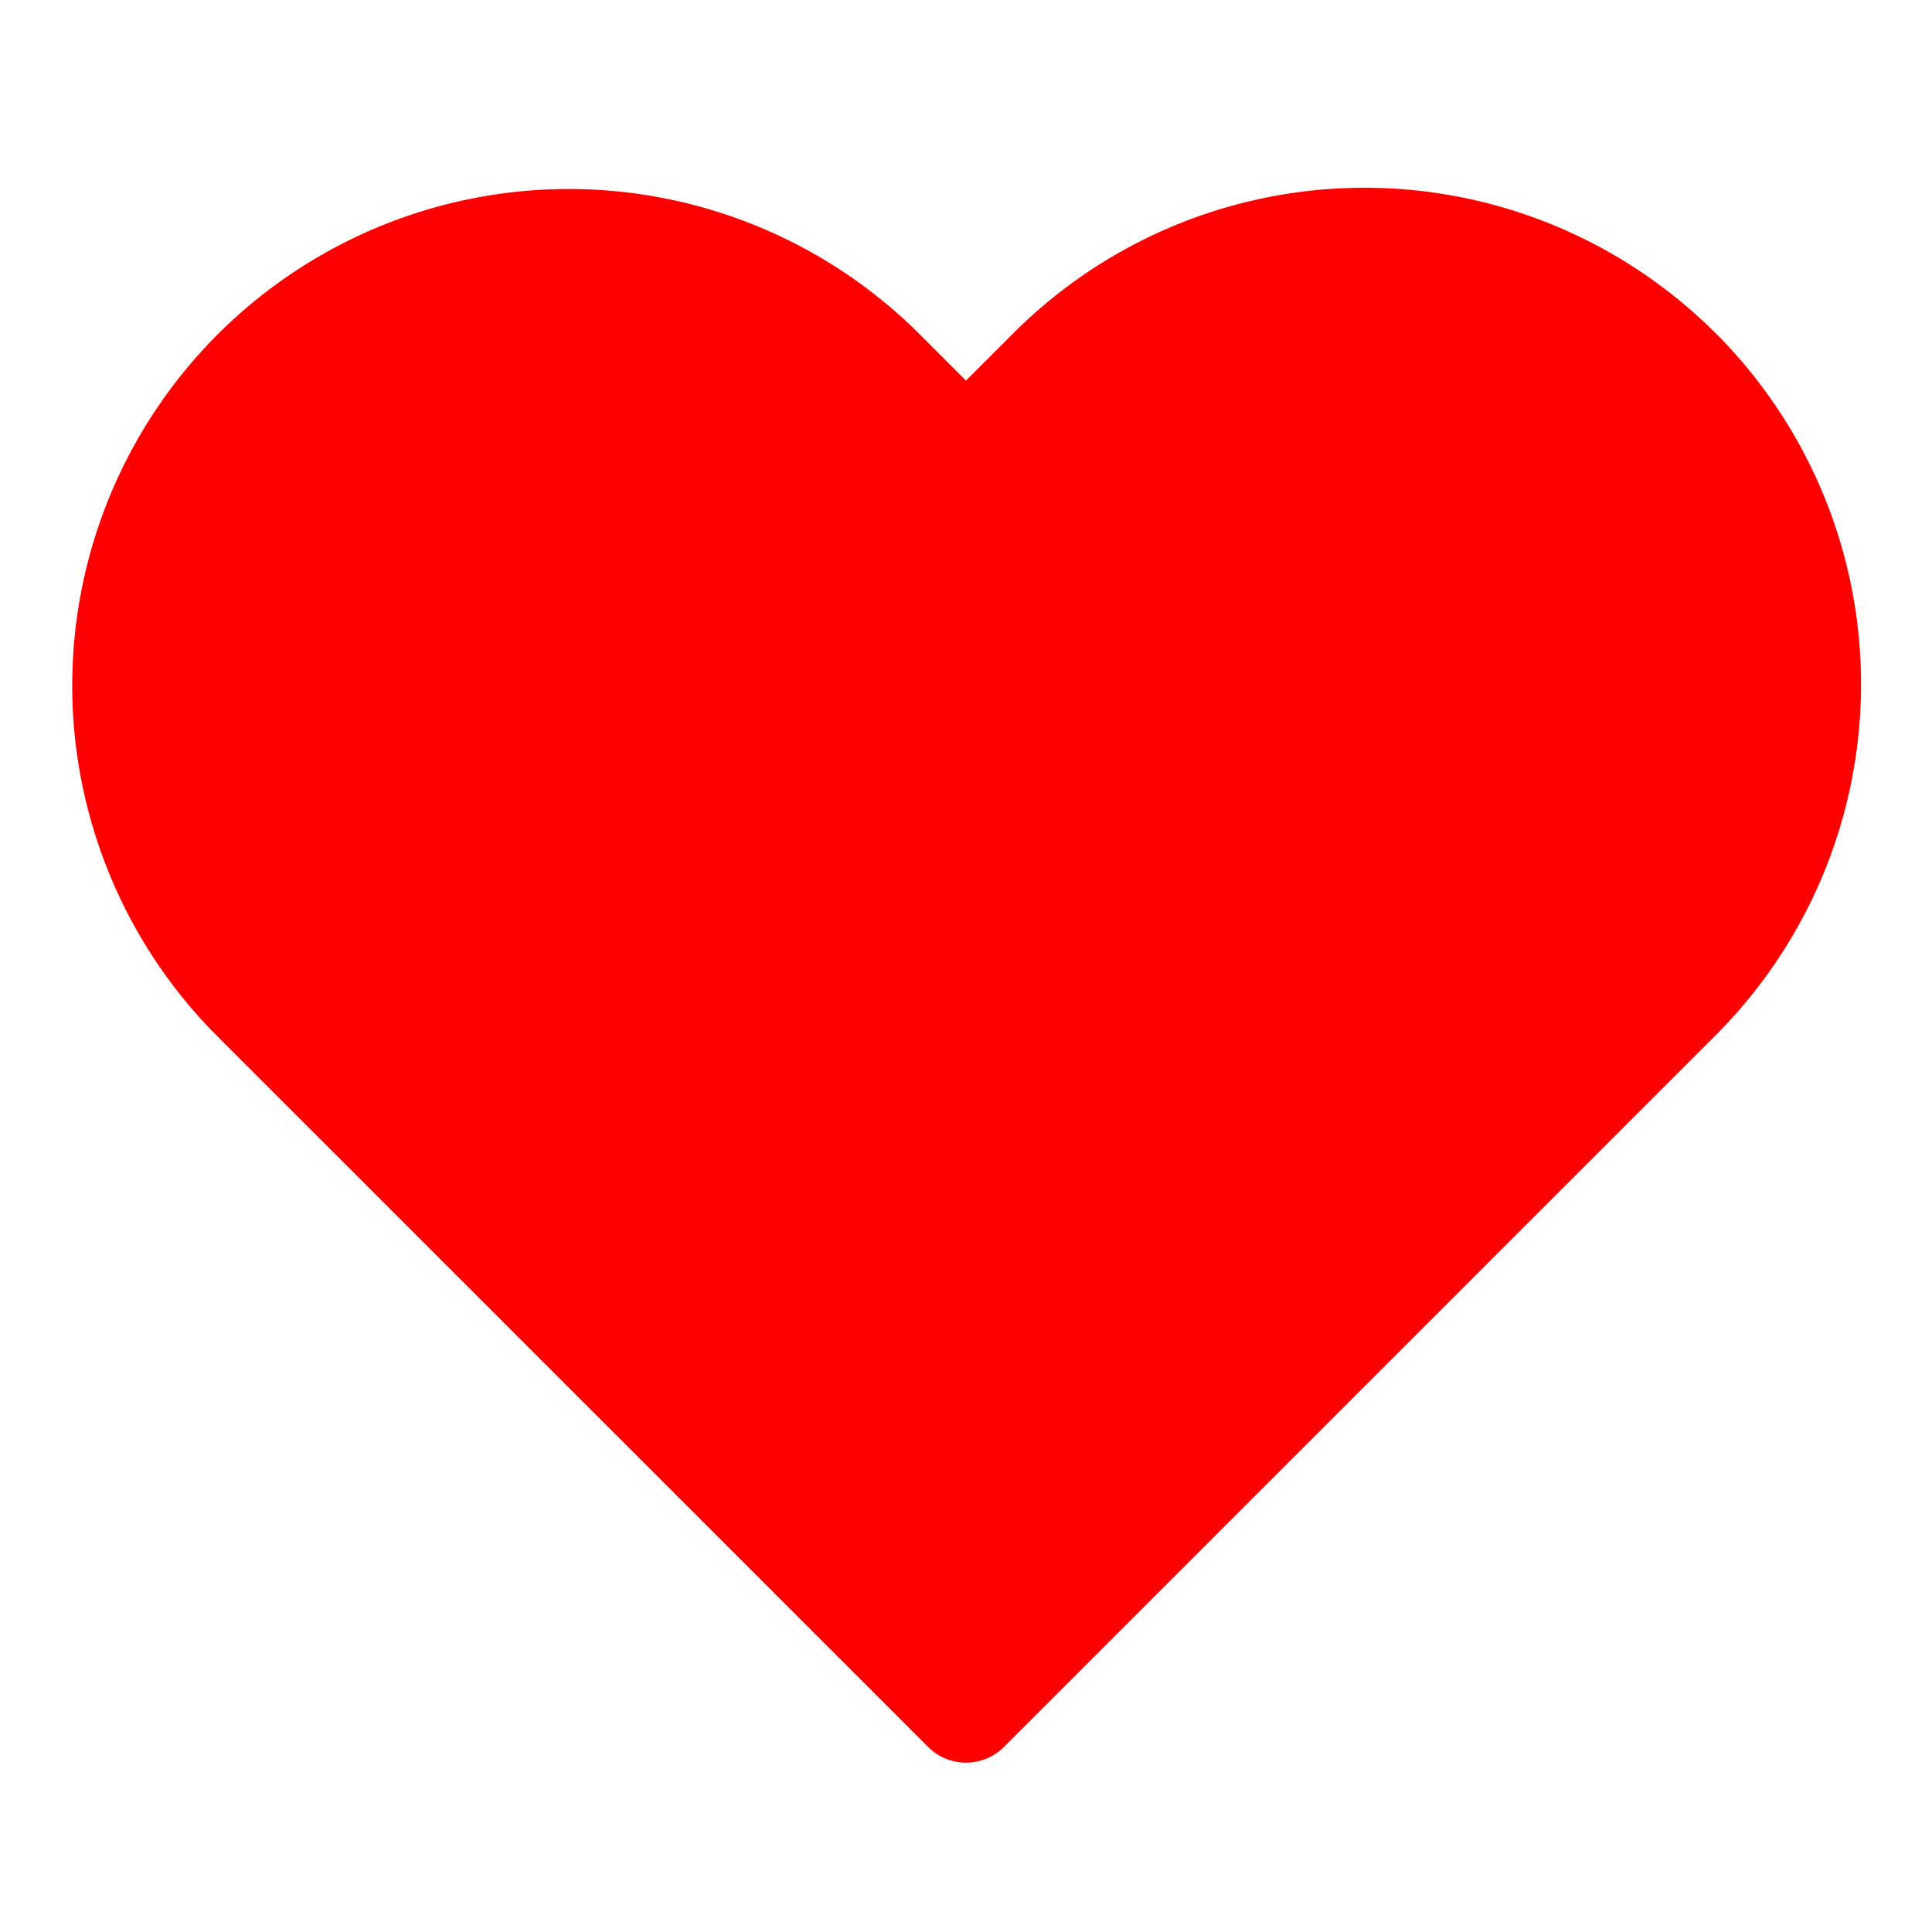 <svg xmlns="http://www.w3.org/2000/svg" width="18" height="18" fill="none"><path fill="red" stroke="red" stroke-linecap="round" stroke-linejoin="round" d="M15.63 3.458a4.125 4.125 0 0 0-5.835 0L9 4.253l-.795-.795A4.126 4.126 0 0 0 2.37 9.293l.795.795L9 15.922l5.835-5.835.795-.795a4.125 4.125 0 0 0 0-5.835Z"/></svg>